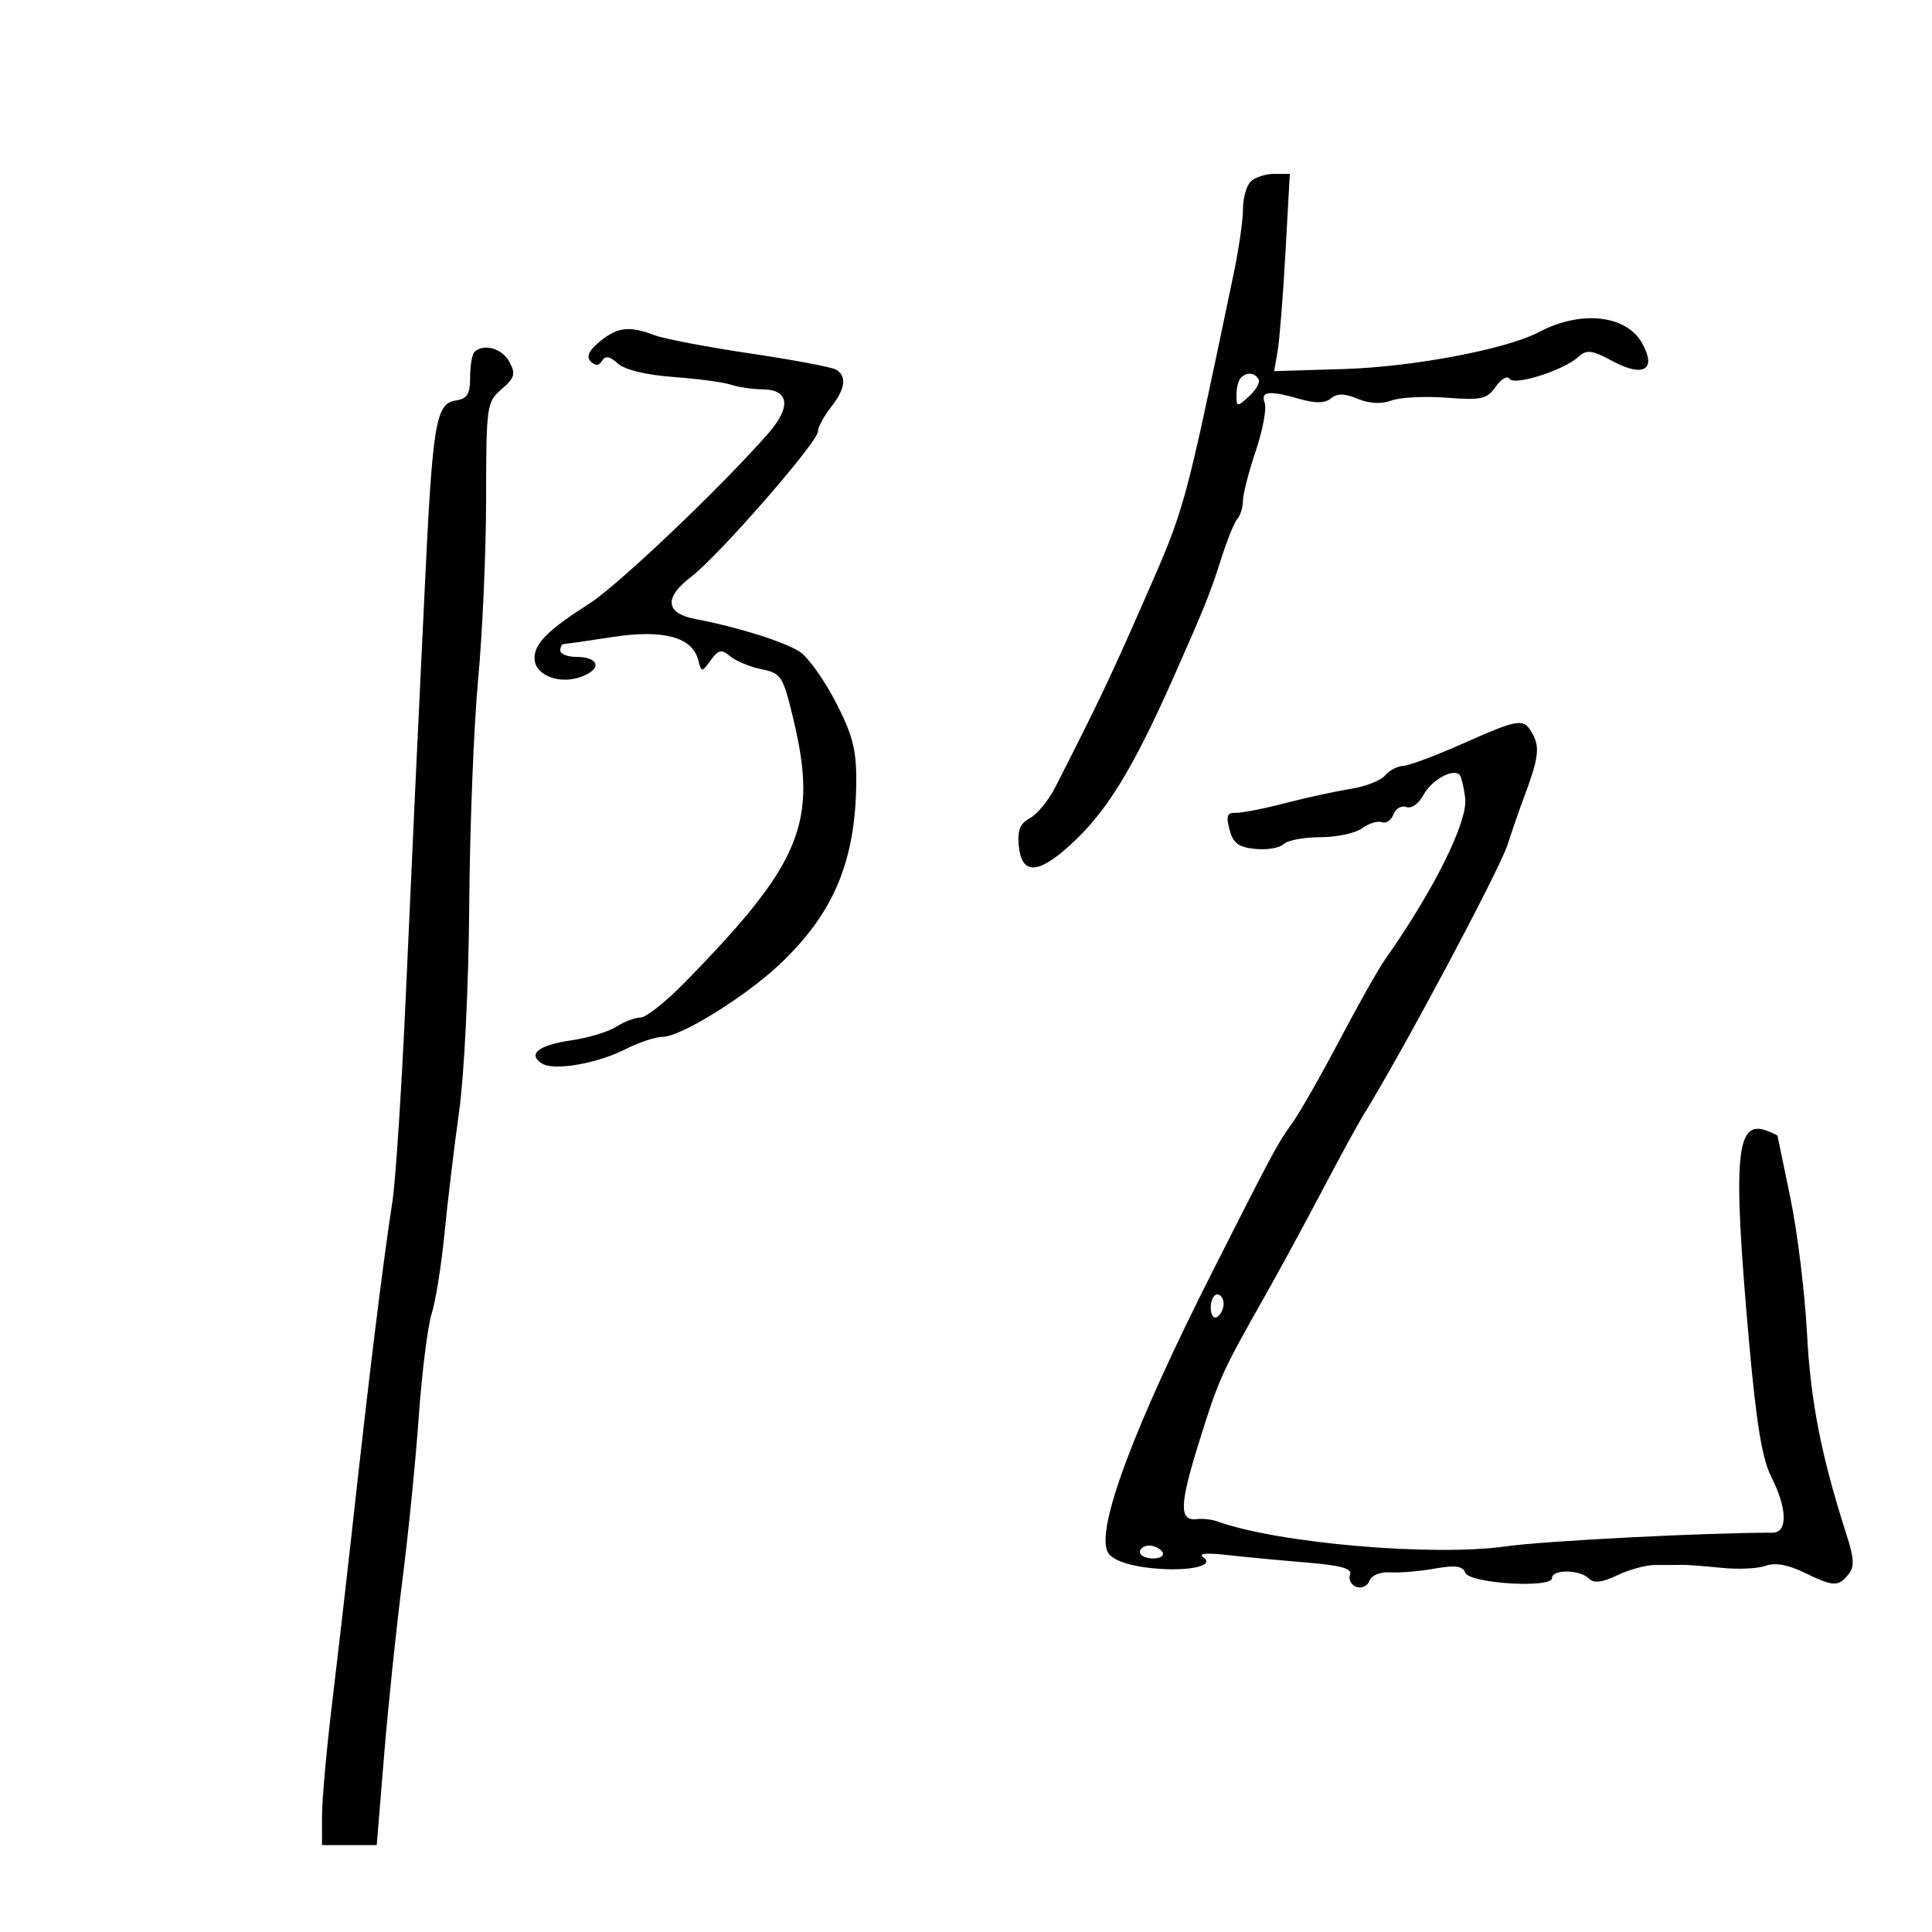 <svg xmlns="http://www.w3.org/2000/svg" width="300" height="300" viewBox="0 0 300 300" version="1.1">
	<path d="M 194.200 28.200 C 193.540 28.860, 193.006 30.773, 193.013 32.450 C 193.020 34.127, 192.367 38.650, 191.562 42.500 C 183.775 79.744, 184.106 78.539, 177.545 93.500 C 172.426 105.173, 170.605 108.998, 163.876 122.219 C 162.835 124.265, 161.060 126.432, 159.933 127.036 C 158.400 127.856, 157.961 128.934, 158.192 131.308 C 158.629 135.814, 161.091 135.816, 166.072 131.316 C 171.789 126.151, 175.851 119.566, 182.305 105 C 187.017 94.365, 187.960 92.022, 189.549 87 C 190.506 83.975, 191.674 81.073, 192.145 80.550 C 192.615 80.028, 193 78.776, 193 77.768 C 193 76.761, 193.896 73.277, 194.991 70.027 C 196.086 66.776, 196.713 63.415, 196.384 62.558 C 195.684 60.733, 197.076 60.588, 201.929 61.980 C 204.294 62.658, 205.752 62.621, 206.671 61.858 C 207.640 61.054, 208.759 61.072, 210.815 61.923 C 212.643 62.681, 214.487 62.774, 216.066 62.191 C 217.405 61.696, 221.252 61.500, 224.616 61.756 C 230.056 62.170, 230.901 61.980, 232.261 60.037 C 233.103 58.836, 234.058 58.285, 234.385 58.813 C 235.088 59.951, 242.732 57.537, 245.055 55.444 C 246.397 54.235, 247.134 54.324, 250.434 56.093 C 255.229 58.663, 257.292 57.391, 254.985 53.286 C 252.516 48.892, 245.479 48.129, 239 51.552 C 233.941 54.225, 219.412 56.980, 208.674 57.303 L 197.847 57.629 198.385 54.564 C 198.680 52.879, 199.229 45.987, 199.603 39.250 L 200.283 27 197.842 27 C 196.499 27, 194.860 27.540, 194.200 28.200 M 93.090 53.073 C 91.411 54.471, 90.997 55.397, 91.727 56.127 C 92.457 56.857, 92.990 56.825, 93.486 56.022 C 93.999 55.192, 94.686 55.311, 95.942 56.448 C 97.019 57.422, 100.328 58.222, 104.593 58.539 C 108.392 58.822, 112.400 59.361, 113.500 59.737 C 114.600 60.114, 116.840 60.440, 118.477 60.461 C 122.543 60.514, 122.876 63.188, 119.325 67.260 C 112.098 75.548, 96.005 90.860, 91.500 93.735 C 85.083 97.830, 83 99.903, 83 102.196 C 83 104.858, 86.884 106.375, 90.339 105.061 C 93.555 103.839, 93.016 102, 89.441 102 C 88.098 102, 87 101.550, 87 101 C 87 100.450, 87.251 100, 87.558 100 C 87.866 100, 91.246 99.515, 95.070 98.921 C 102.933 97.701, 107.480 98.905, 108.408 102.453 C 108.929 104.445, 108.953 104.446, 110.360 102.523 C 111.573 100.863, 112.022 100.774, 113.398 101.915 C 114.286 102.652, 116.470 103.553, 118.251 103.917 C 121.306 104.542, 121.584 104.974, 123.163 111.540 C 127.067 127.775, 124.506 133.998, 106.250 152.639 C 103.362 155.588, 100.309 158, 99.465 158 C 98.620 158, 96.933 158.640, 95.715 159.422 C 94.497 160.204, 91.357 161.156, 88.738 161.537 C 83.655 162.277, 81.877 163.658, 84.122 165.122 C 85.978 166.333, 92.654 165.189, 97.210 162.880 C 99.251 161.846, 101.806 161, 102.888 161 C 105.679 161, 115.681 154.810, 121.034 149.769 C 129.452 141.843, 132.872 133.703, 132.958 121.390 C 132.992 116.412, 132.401 114.120, 129.766 109.010 C 127.987 105.561, 125.476 102.048, 124.186 101.203 C 121.827 99.657, 114.489 97.355, 108.011 96.130 C 103.311 95.240, 103.057 92.821, 107.323 89.567 C 111.584 86.317, 127 68.648, 127 67.014 C 127 66.355, 127.900 64.671, 129 63.273 C 131.260 60.400, 131.541 58.452, 129.846 57.405 C 129.211 57.012, 123.216 55.880, 116.524 54.889 C 109.833 53.898, 103.123 52.617, 101.614 52.043 C 97.710 50.559, 95.838 50.785, 93.090 53.073 M 73.667 54.667 C 73.300 55.033, 73 56.802, 73 58.597 C 73 61.188, 72.550 61.927, 70.817 62.180 C 67.656 62.643, 67.176 65.531, 65.947 91.500 C 65.348 104.150, 64.706 117.650, 64.520 121.500 C 64.334 125.350, 63.658 140.200, 63.018 154.500 C 62.379 168.800, 61.445 183.200, 60.942 186.500 C 59.315 197.187, 57.297 213.653, 54.509 239 C 53.752 245.875, 52.429 257.347, 51.567 264.494 C 50.705 271.641, 50.001 279.516, 50.001 281.994 L 50.002 286.500 54.251 286.500 L 58.500 286.500 59.650 272.500 C 60.283 264.800, 61.552 252.650, 62.470 245.500 C 63.388 238.350, 64.538 226.875, 65.025 220 C 65.512 213.125, 66.413 205.925, 67.026 204 C 67.640 202.075, 68.539 196.450, 69.024 191.500 C 69.508 186.550, 70.534 178, 71.303 172.500 C 72.094 166.845, 72.772 152.941, 72.863 140.500 C 72.952 128.400, 73.574 112.650, 74.244 105.500 C 74.915 98.350, 75.472 85.750, 75.482 77.500 C 75.499 62.948, 75.571 62.438, 77.885 60.436 C 79.925 58.670, 80.100 58.056, 79.099 56.186 C 77.976 54.087, 75.061 53.272, 73.667 54.667 M 192.667 58.667 C 192.300 59.033, 192 60.228, 192 61.322 C 192 63.239, 192.071 63.246, 193.976 61.521 C 195.063 60.538, 195.712 59.343, 195.417 58.866 C 194.779 57.833, 193.587 57.746, 192.667 58.667 M 227 115.530 C 222.875 117.361, 218.768 118.890, 217.872 118.929 C 216.977 118.968, 215.714 119.640, 215.065 120.422 C 214.416 121.204, 211.998 122.142, 209.692 122.506 C 207.387 122.871, 202.800 123.871, 199.500 124.729 C 196.200 125.587, 192.760 126.256, 191.855 126.215 C 190.553 126.156, 190.359 126.699, 190.921 128.820 C 191.484 130.941, 192.322 131.567, 194.943 131.823 C 196.764 132, 198.737 131.663, 199.327 131.073 C 199.917 130.483, 202.474 130, 205.009 130 C 207.544 130, 210.472 129.375, 211.517 128.611 C 212.562 127.847, 213.939 127.423, 214.579 127.669 C 215.219 127.914, 216.029 127.367, 216.379 126.454 C 216.730 125.540, 217.631 125.028, 218.382 125.316 C 219.160 125.615, 220.301 124.806, 221.034 123.437 C 222.260 121.146, 225.606 119.273, 226.635 120.301 C 226.901 120.567, 227.295 122.179, 227.511 123.884 C 227.973 127.535, 222.717 138.129, 215.012 149.074 C 214.016 150.489, 210.849 156.114, 207.974 161.574 C 205.100 167.033, 201.793 172.826, 200.624 174.447 C 198.352 177.600, 197.803 178.621, 188.336 197.323 C 176.050 221.592, 170.117 237.482, 172.016 241.030 C 172.595 242.112, 174.748 242.974, 177.924 243.395 C 183.785 244.173, 188.951 243.257, 186.845 241.813 C 185.986 241.224, 187.306 241.095, 190.500 241.456 C 193.250 241.767, 198.791 242.292, 202.814 242.623 C 208.246 243.070, 209.999 243.561, 209.627 244.530 C 209.352 245.247, 209.790 246.089, 210.601 246.400 C 211.412 246.712, 212.333 246.295, 212.648 245.476 C 212.982 244.605, 214.318 244.056, 215.860 244.155 C 217.312 244.248, 220.412 243.987, 222.748 243.575 C 225.968 243.006, 227.124 243.159, 227.526 244.208 C 228.171 245.888, 241 246.675, 241 245.034 C 241 243.660, 245.306 243.706, 246.696 245.096 C 247.491 245.891, 248.721 245.752, 251.172 244.589 C 253.030 243.707, 255.664 242.995, 257.025 243.007 C 258.386 243.020, 260.175 243.011, 261 242.989 C 261.825 242.967, 264.633 243.172, 267.241 243.446 C 269.848 243.719, 272.958 243.581, 274.152 243.140 C 275.604 242.602, 277.575 242.943, 280.112 244.168 C 284.704 246.387, 285.405 246.421, 286.995 244.506 C 287.987 243.311, 287.930 242.063, 286.710 238.256 C 282.794 226.043, 281.144 217.618, 280.587 207 C 280.255 200.675, 279.093 191.225, 278.005 186 C 276.917 180.775, 276.020 176.436, 276.013 176.357 C 276.006 176.278, 275.268 175.933, 274.373 175.590 C 269.541 173.736, 269.040 179.487, 271.554 207.923 C 272.712 221.013, 273.605 226.481, 275.054 229.345 C 277.533 234.243, 277.618 238.001, 275.250 237.997 C 264.963 237.981, 239.878 239.264, 233.880 240.113 C 222.504 241.724, 198.431 239.644, 189 236.235 C 188.175 235.937, 186.768 235.781, 185.873 235.888 C 183.070 236.225, 183.133 233.724, 186.175 223.963 C 189.233 214.150, 189.696 213.120, 196.275 201.500 C 198.454 197.650, 202.490 190.225, 205.242 185 C 207.995 179.775, 210.858 174.516, 211.605 173.314 C 217.663 163.558, 232.882 135.017, 234.134 131.063 C 234.755 129.103, 235.852 125.925, 236.573 124 C 238.886 117.826, 239.134 116.118, 238.020 114.038 C 236.630 111.440, 236.032 111.520, 227 115.530 M 188 203.059 C 188 204.191, 188.450 204.840, 189 204.500 C 189.550 204.160, 190 203.234, 190 202.441 C 190 201.648, 189.550 201, 189 201 C 188.450 201, 188 201.927, 188 203.059 M 177 241 C 177 241.550, 177.927 242, 179.059 242 C 180.191 242, 180.840 241.550, 180.500 241 C 180.160 240.450, 179.234 240, 178.441 240 C 177.648 240, 177 240.450, 177 241" stroke="none" fill="black" fill-rule="evenodd"/>
</svg>